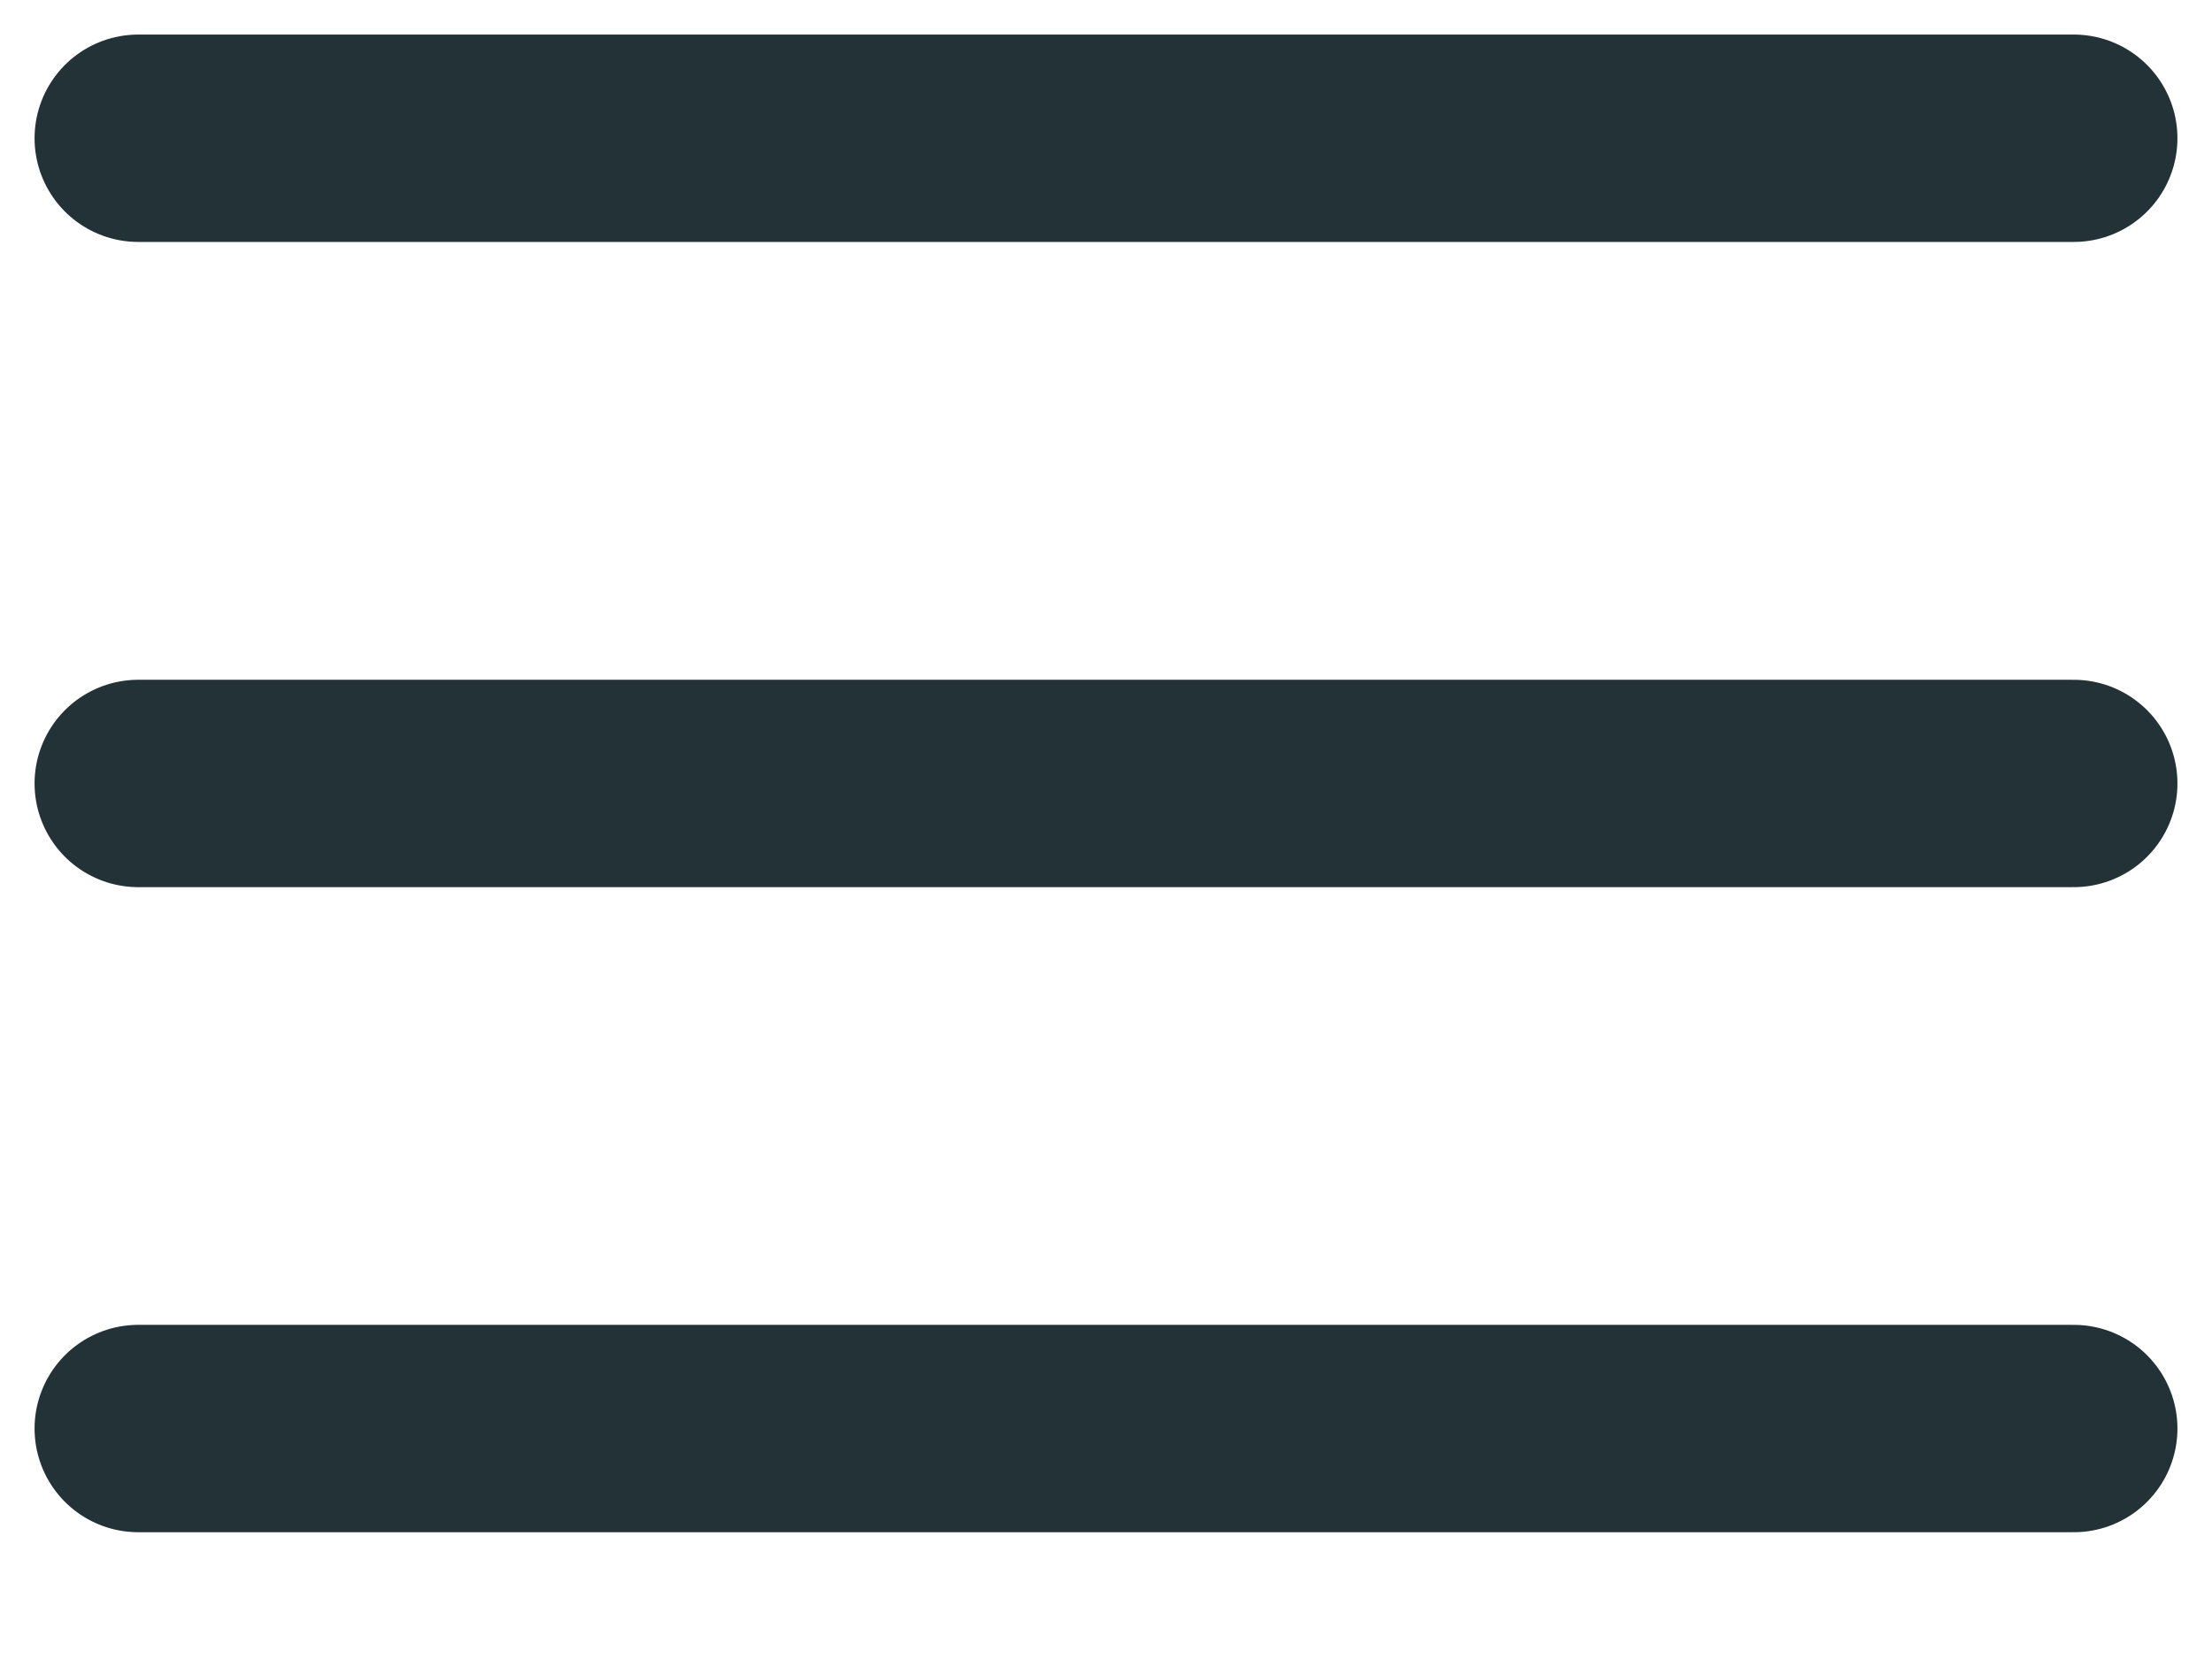 <svg width="16" height="12" viewBox="0 0 16 12" fill="none" xmlns="http://www.w3.org/2000/svg">
<path d="M1 5.667H15M1 1H15M1 10.333H15" stroke="#233237" stroke-width="1.5" stroke-linecap="round" stroke-linejoin="round"/>
</svg>

